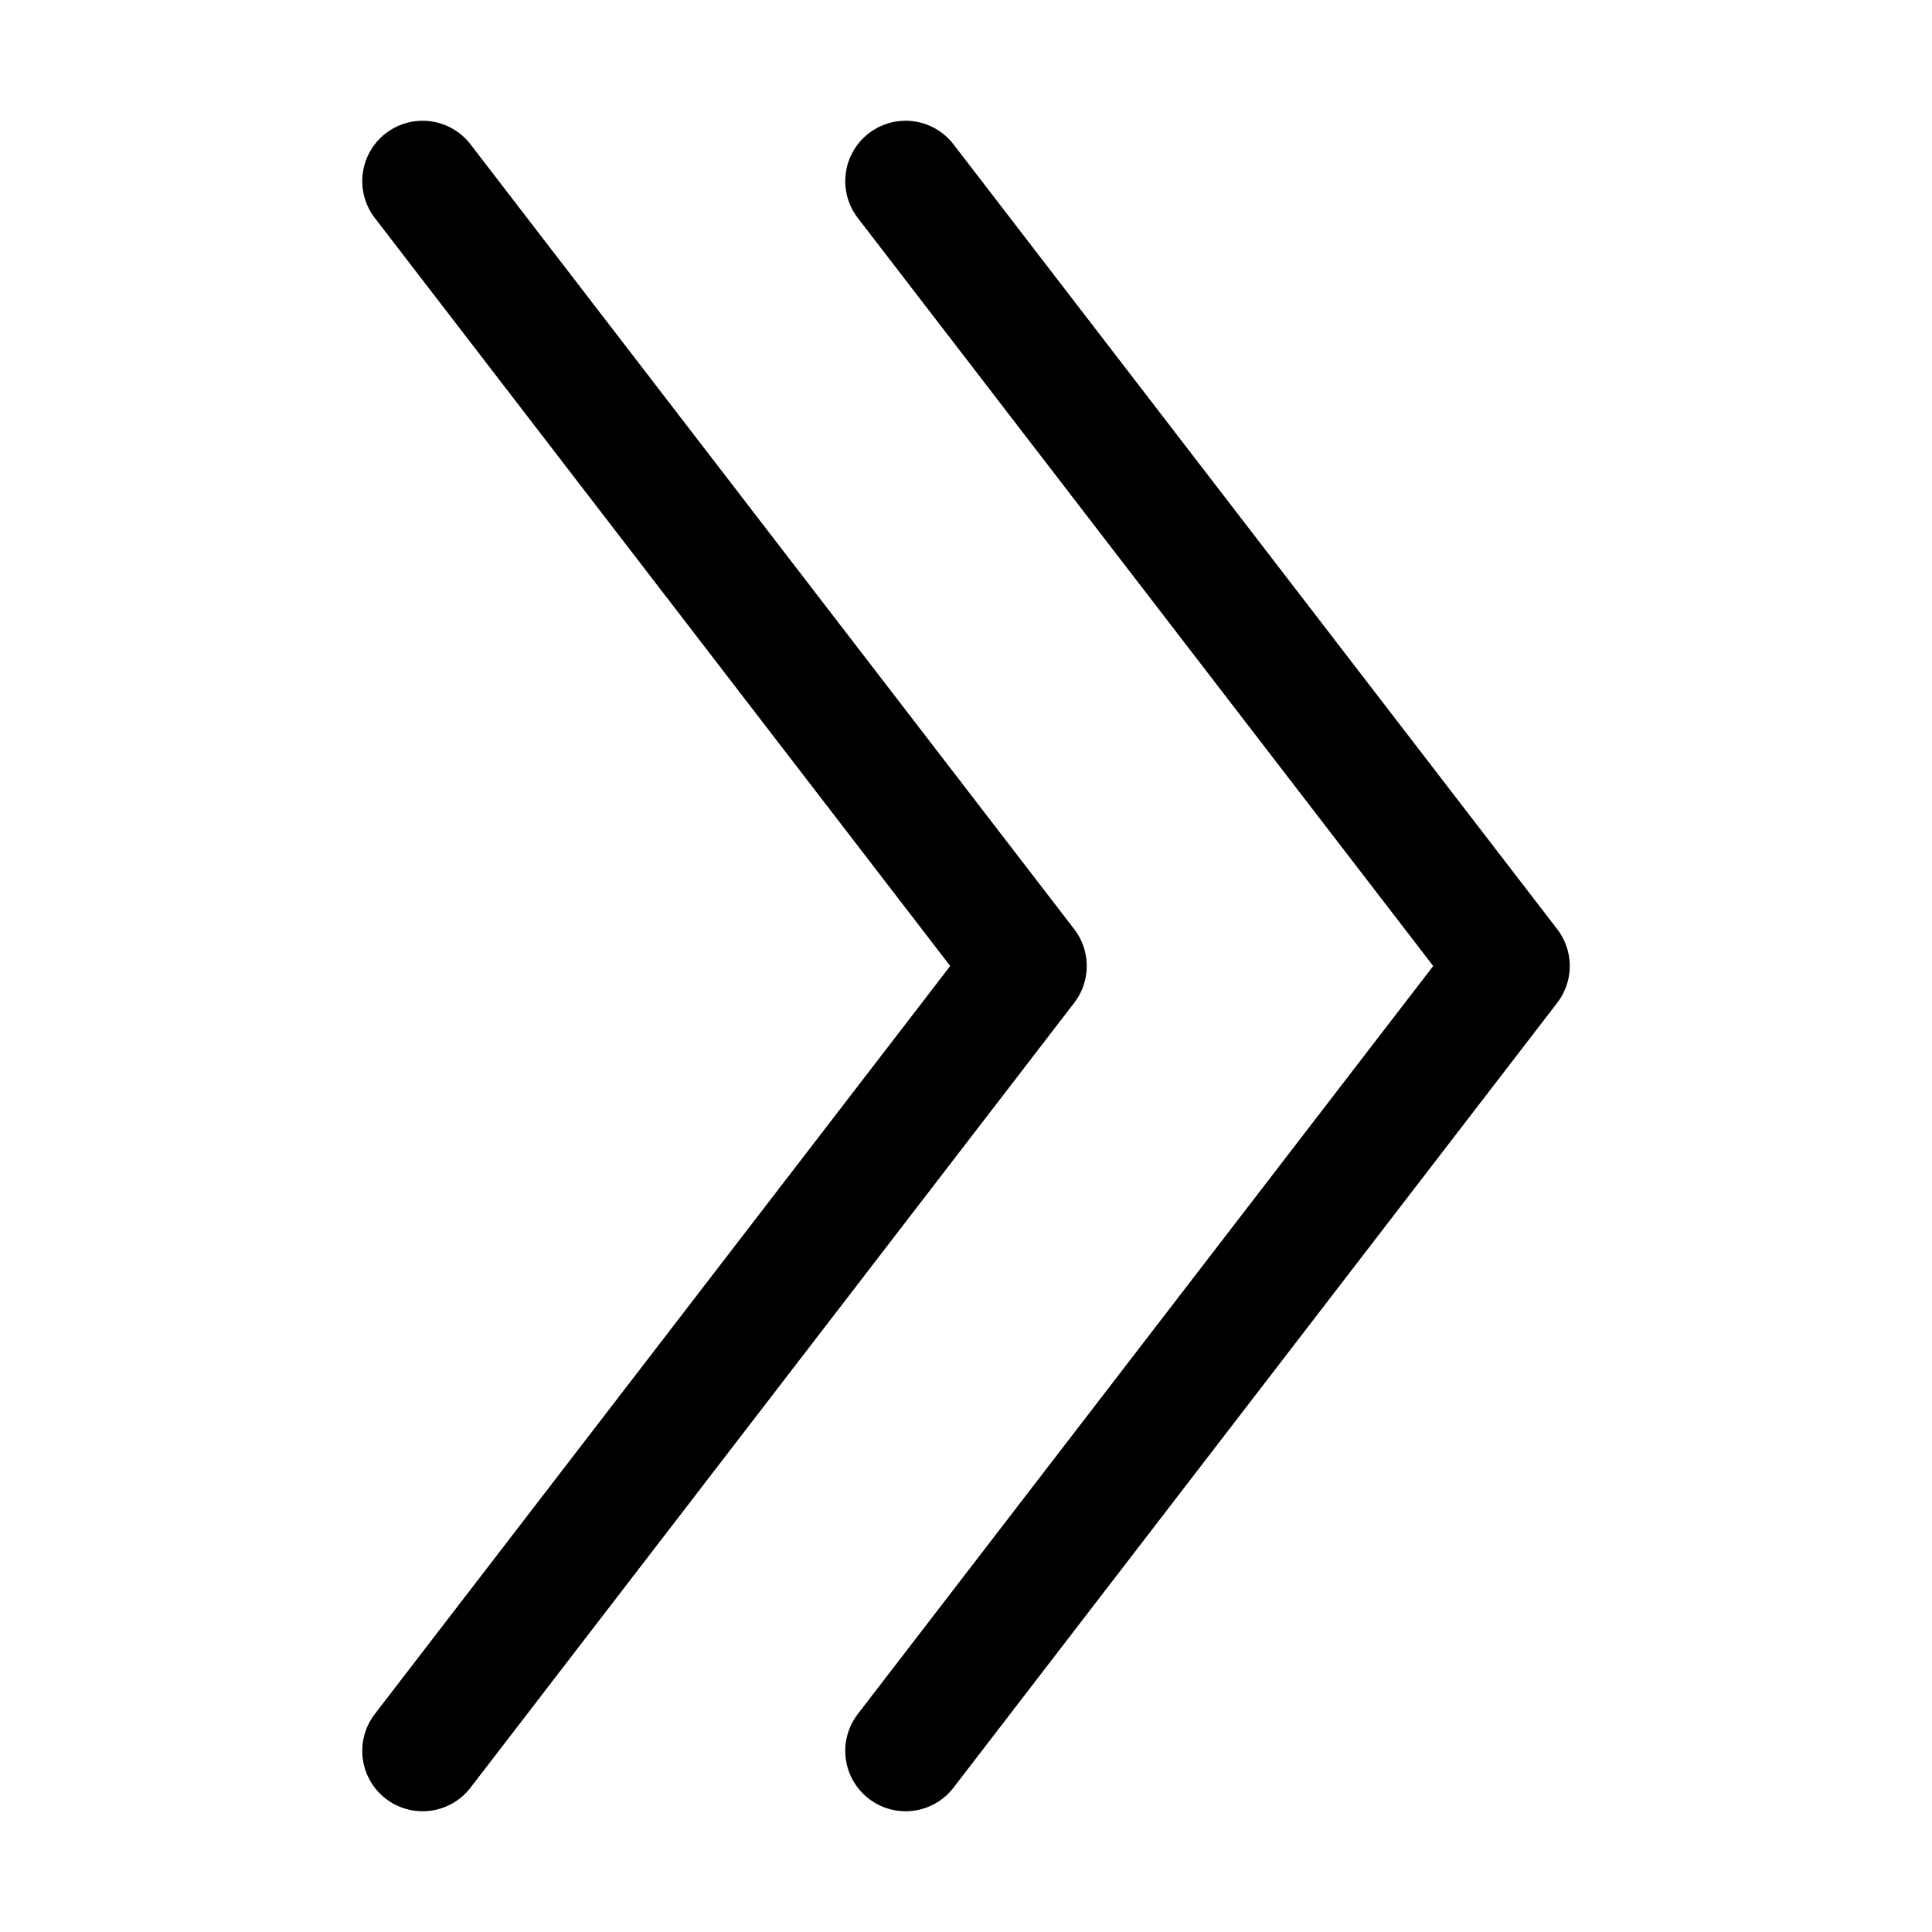 <svg xmlns="http://www.w3.org/2000/svg" width="16" height="16" fill="none" viewBox="0 0 16 16"><path stroke="currentColor" stroke-linecap="round" stroke-linejoin="round" d="m7.5 1.5 5 6.5-5 6.5"/><path stroke="currentColor" stroke-linecap="round" stroke-linejoin="round" d="m3.5 1.5 5 6.5-5 6.5"/></svg>